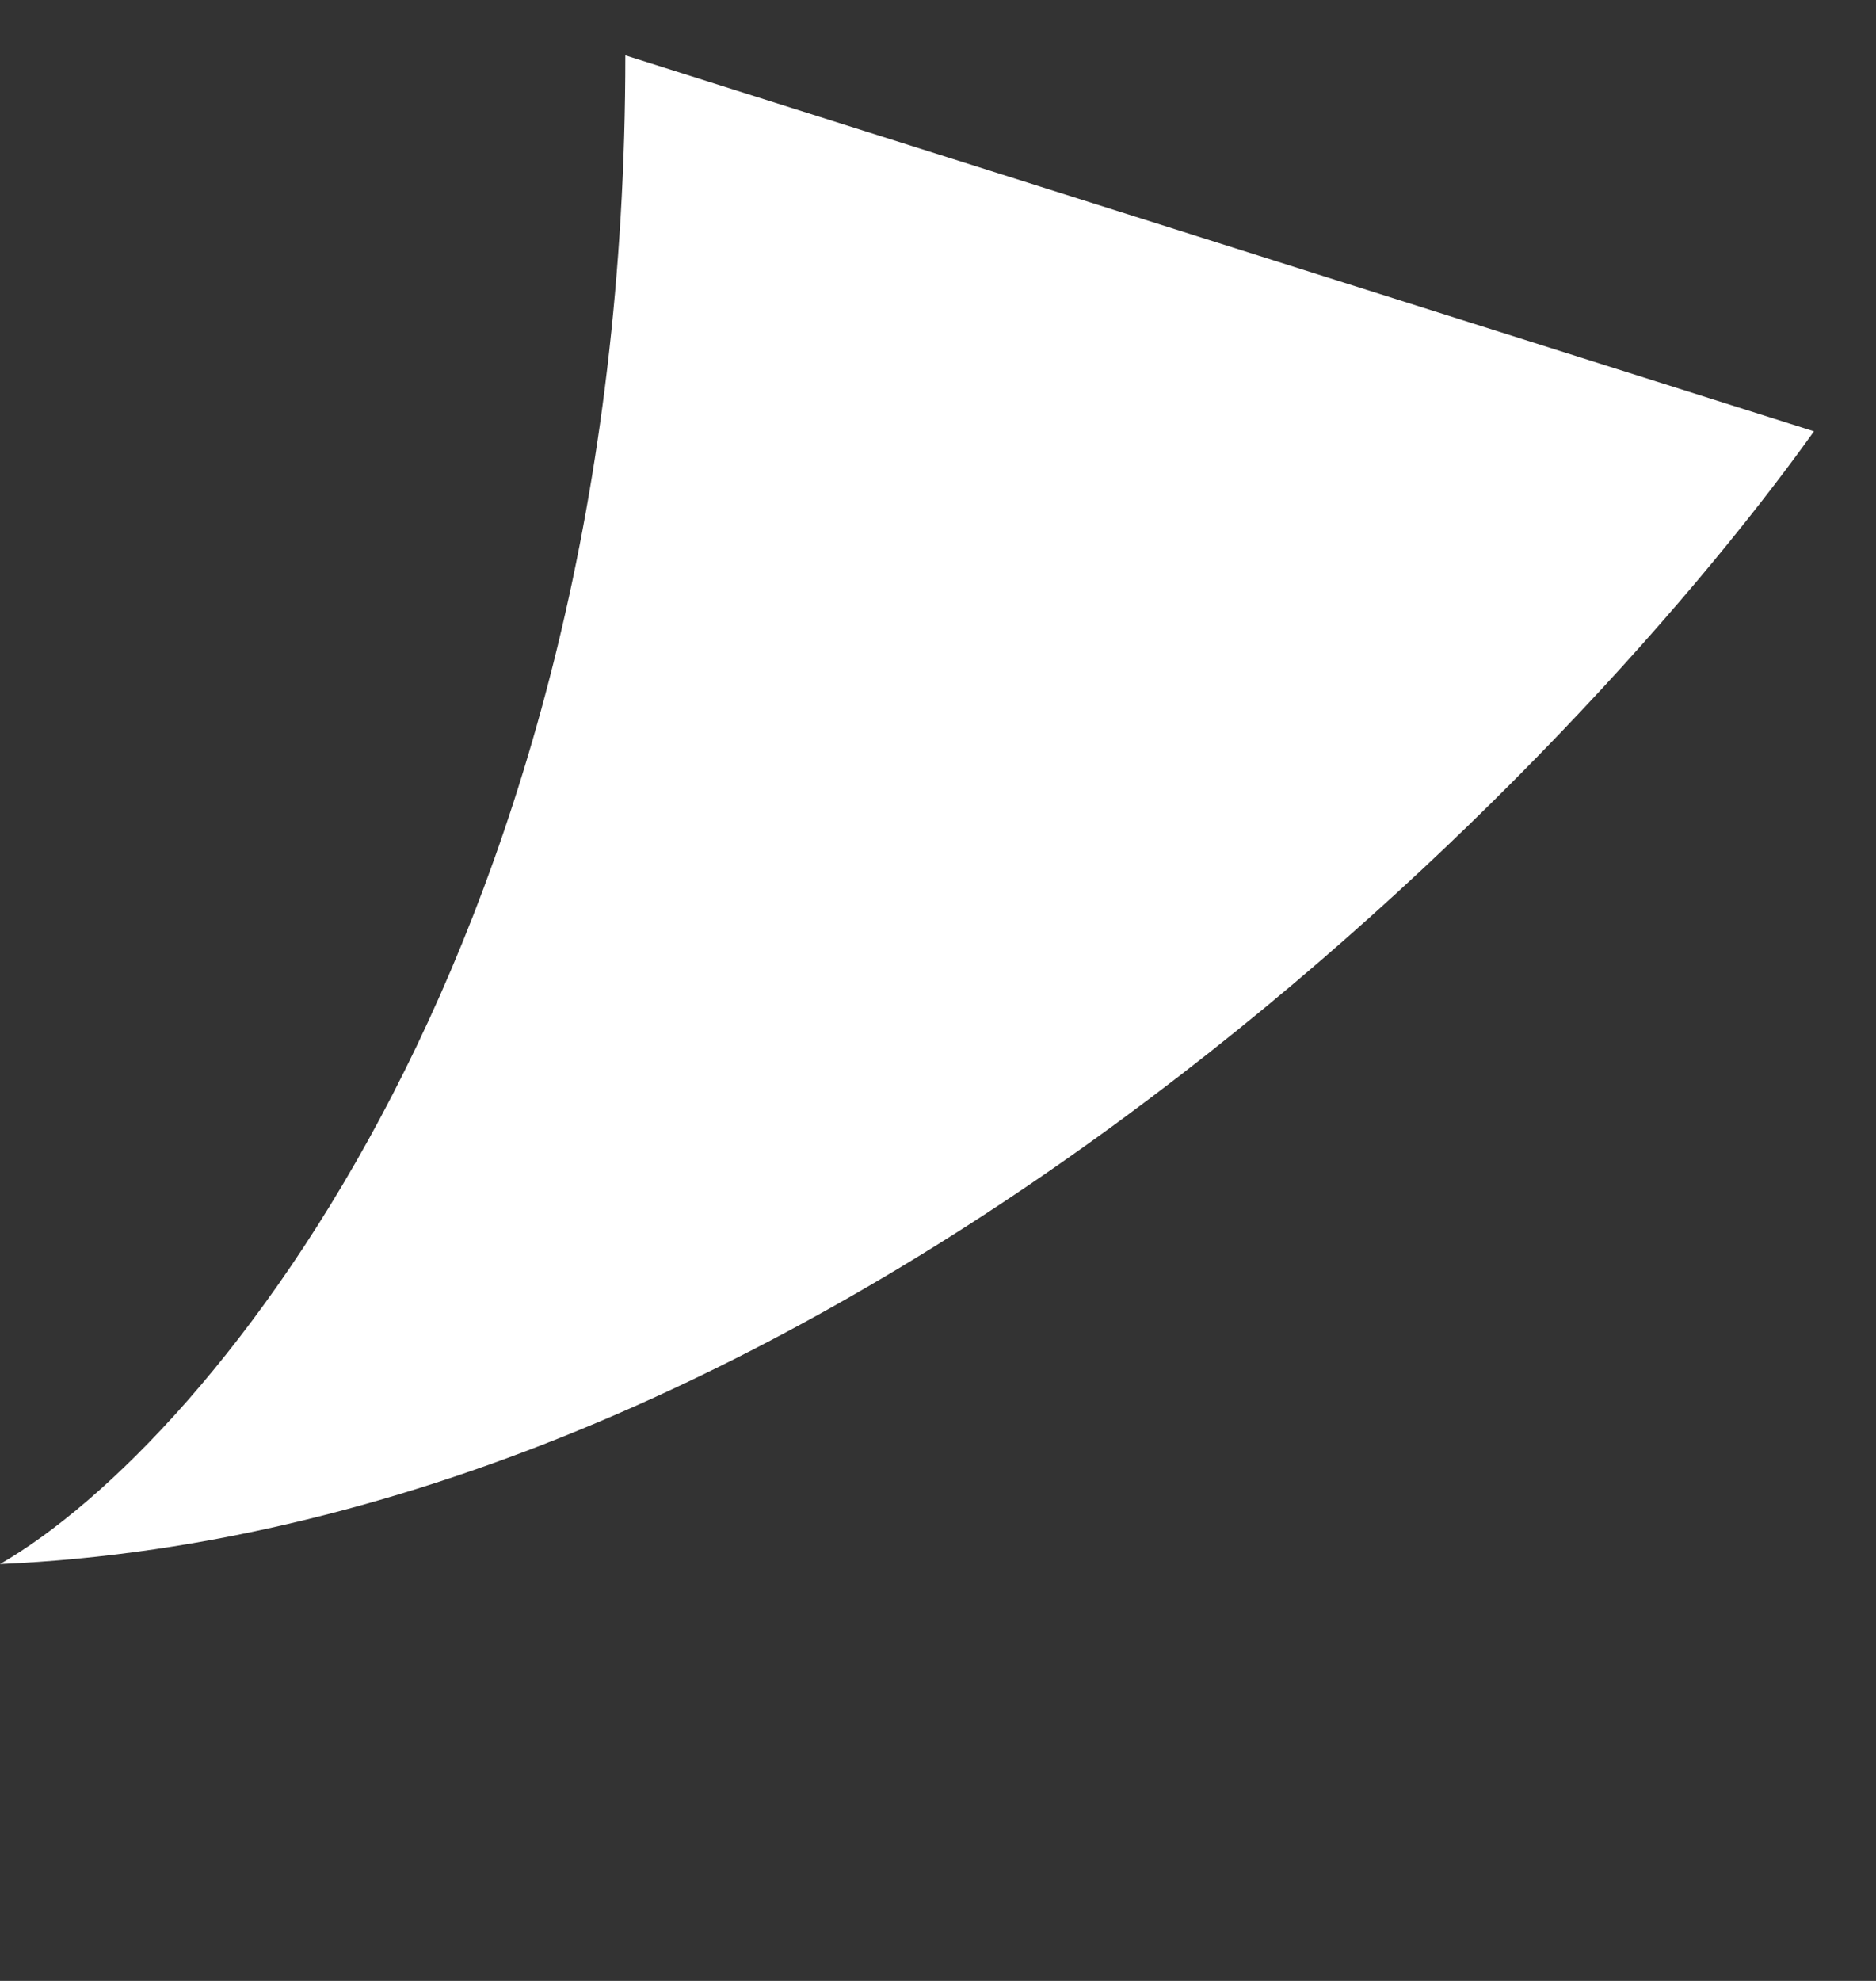 <svg width="18" height="19" viewBox="0 0 18 19" fill="none" xmlns="http://www.w3.org/2000/svg">
<rect x="0" y="0" width="18" height="19" fill="#333333" stroke="none"/>
<path d="M6 0.531C6 9 2.041 13.824 0 15.002C7.962 14.651 14.921 7.612 17.405 4.137L6 0.531Z" fill="#FFF"/>
</svg>
